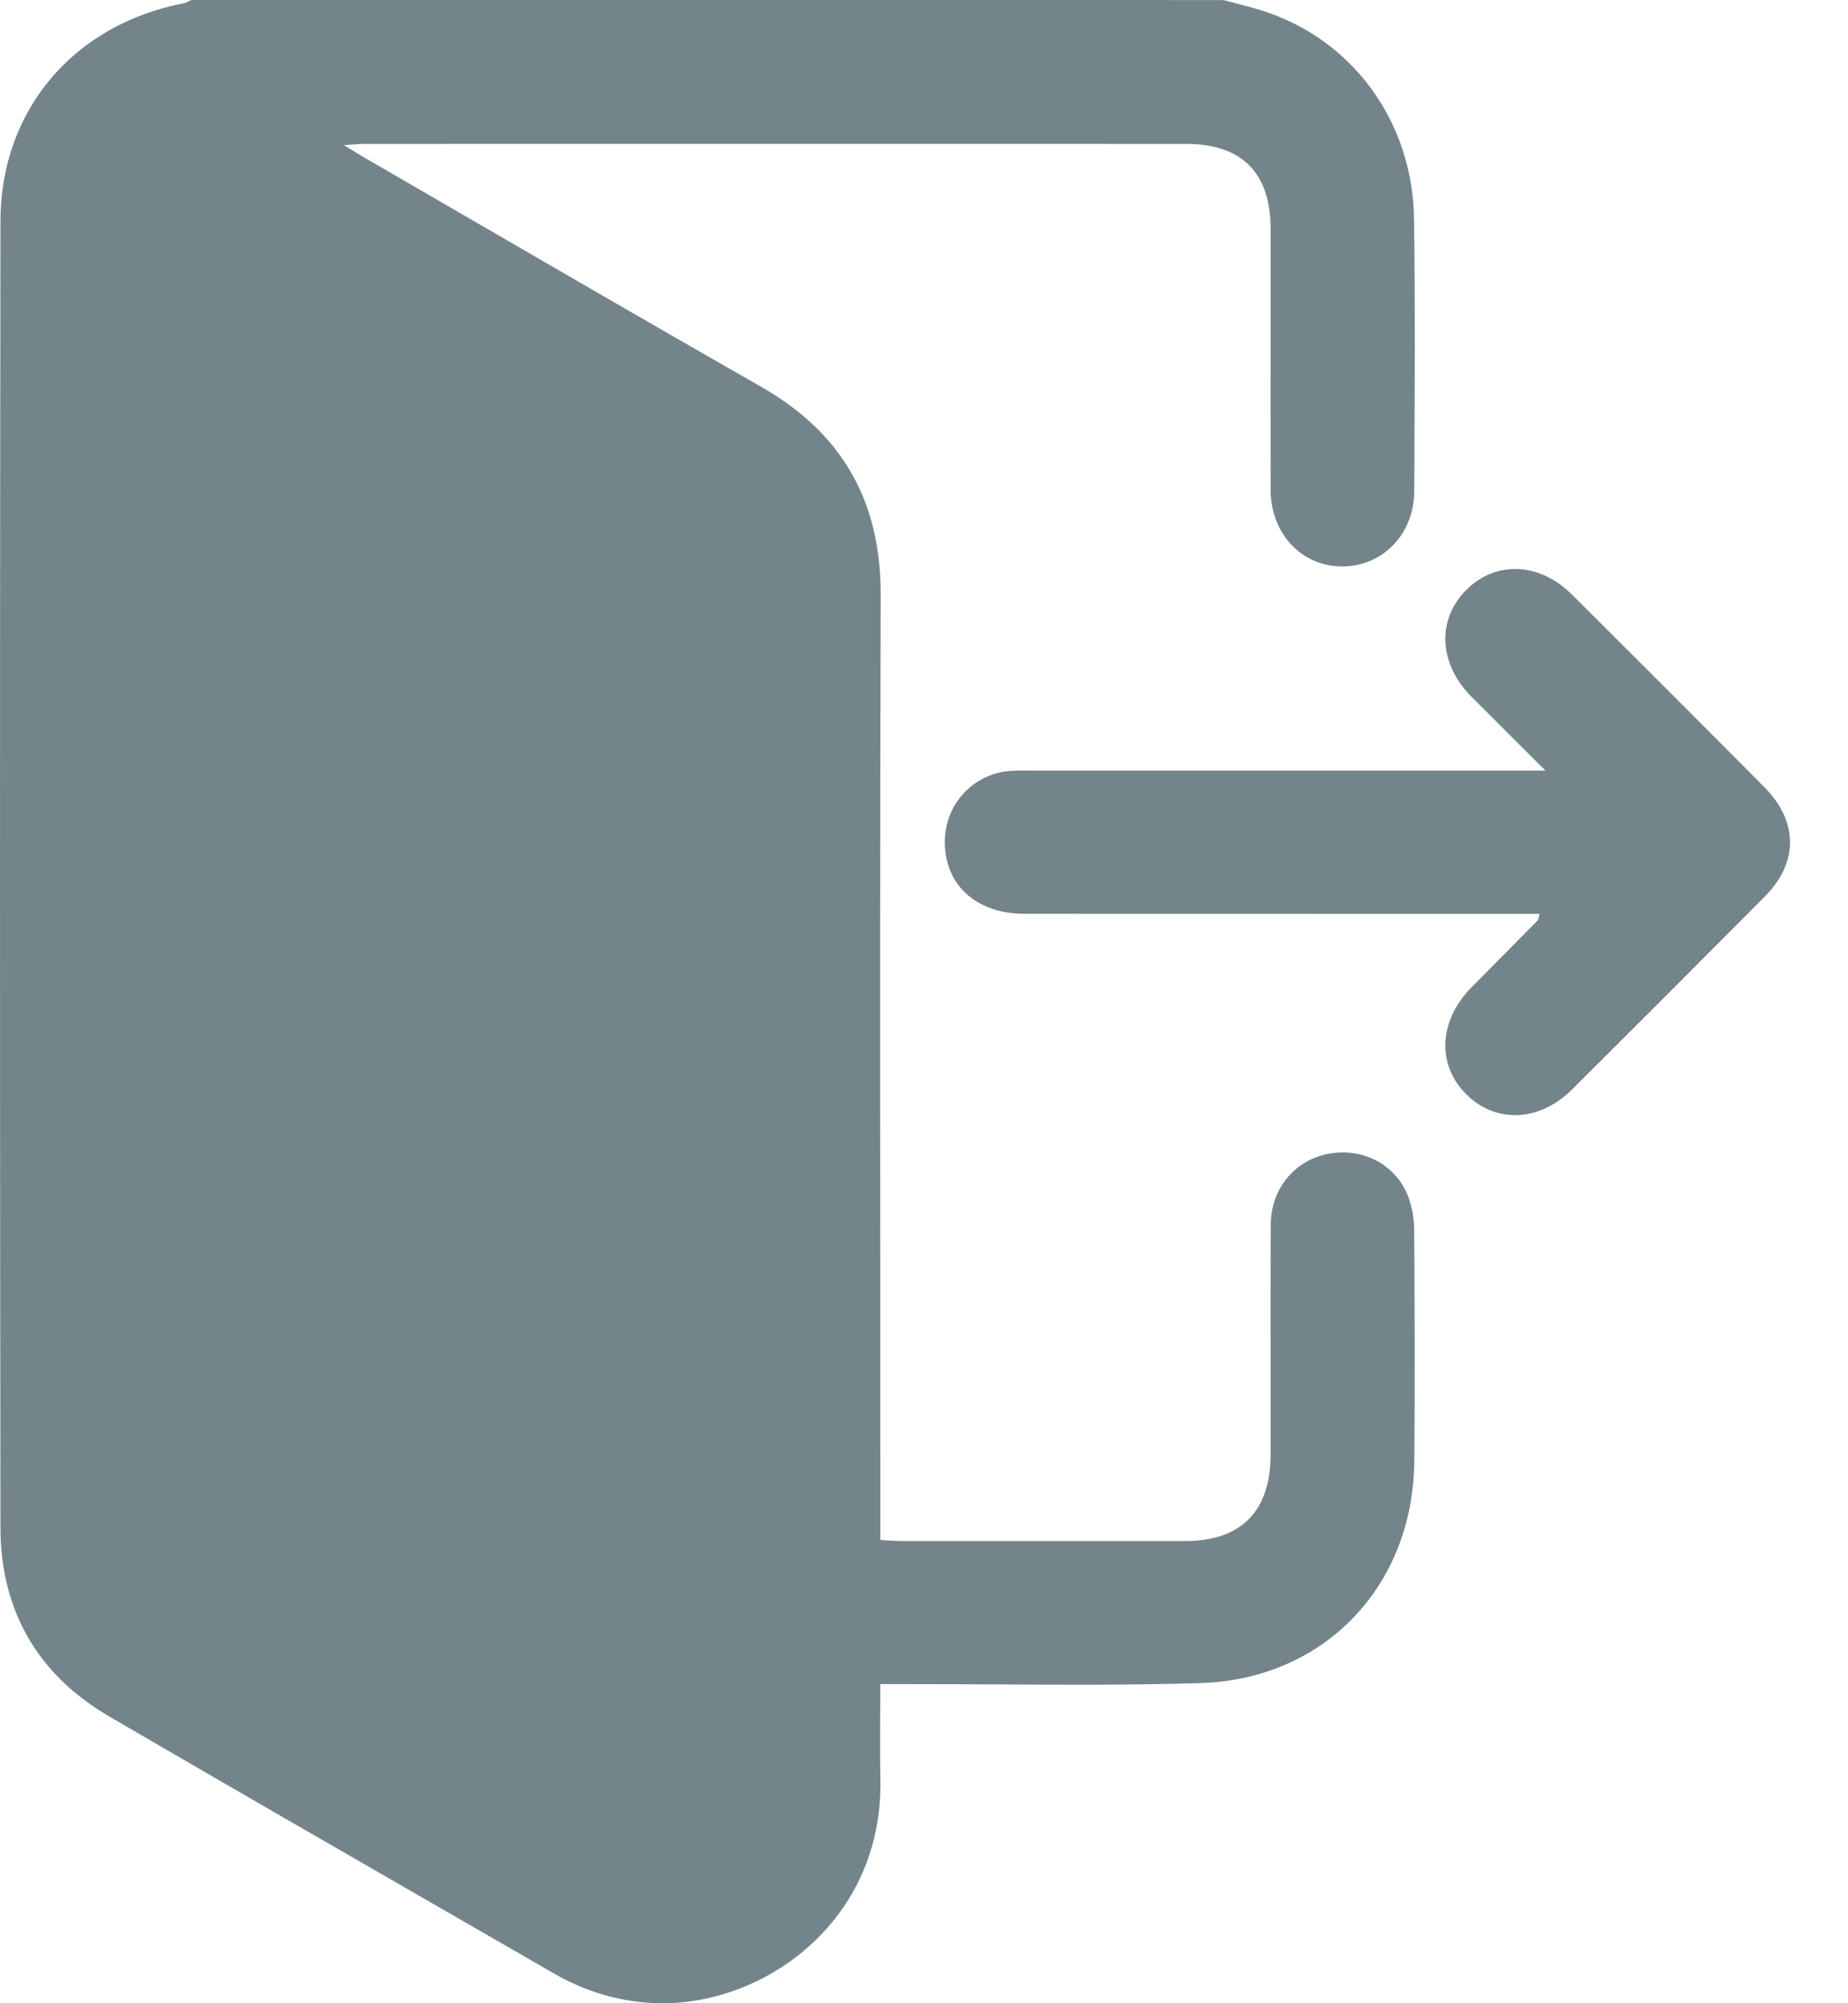 <svg width="24" height="26" viewBox="0 0 24 26" fill="none" xmlns="http://www.w3.org/2000/svg">
<path fill-rule="evenodd" clip-rule="evenodd" d="M16.036 0.039C15.987 0.027 15.938 0.014 15.889 0.001C11.421 0.001 6.952 0.001 2.484 0C2.475 0.004 2.466 0.009 2.457 0.014C2.436 0.025 2.416 0.036 2.394 0.041C0.965 0.312 0.008 1.423 0.006 2.868C-0.002 8.521 -0.002 14.175 0.006 19.828C0.008 20.902 0.488 21.735 1.419 22.278C2.866 23.121 4.317 23.957 5.768 24.792C6.244 25.066 6.72 25.34 7.195 25.614C7.597 25.846 8.031 25.977 8.495 25.998C9.887 26.059 11.477 24.954 11.434 23.079C11.428 22.81 11.43 22.541 11.431 22.261C11.432 22.13 11.433 21.996 11.433 21.858H11.756C12.15 21.858 12.544 21.86 12.938 21.862C13.823 21.867 14.707 21.872 15.59 21.845C17.202 21.794 18.35 20.586 18.367 18.974C18.378 17.966 18.372 16.959 18.366 15.952C18.364 15.812 18.338 15.663 18.289 15.532C18.132 15.119 17.709 14.895 17.264 14.973C16.826 15.049 16.507 15.419 16.504 15.888C16.499 16.567 16.5 17.246 16.501 17.925C16.501 18.244 16.501 18.564 16.501 18.883C16.5 19.613 16.12 20 15.395 20.001C14.169 20.002 12.943 20.001 11.717 20.001H11.714C11.652 20.001 11.591 19.997 11.524 19.993C11.495 19.991 11.465 19.989 11.433 19.987V19.629C11.433 18.538 11.432 17.446 11.432 16.355C11.43 13.477 11.429 10.6 11.438 7.722C11.441 6.505 10.938 5.62 9.883 5.019C8.64 4.31 7.402 3.593 6.164 2.875C5.684 2.596 5.203 2.317 4.722 2.039C4.673 2.011 4.625 1.981 4.559 1.94C4.532 1.923 4.501 1.904 4.466 1.883C4.513 1.88 4.552 1.877 4.587 1.875C4.65 1.871 4.696 1.868 4.743 1.868C8.297 1.867 11.851 1.867 15.406 1.868C16.126 1.868 16.5 2.243 16.501 2.962C16.501 3.367 16.501 3.772 16.501 4.177C16.5 4.906 16.5 5.635 16.502 6.364C16.504 6.932 16.913 7.358 17.441 7.352C17.961 7.346 18.364 6.932 18.367 6.374C18.367 6.284 18.367 6.193 18.368 6.102C18.374 5.017 18.38 3.931 18.364 2.845C18.348 1.564 17.55 0.496 16.373 0.132C16.262 0.098 16.149 0.069 16.036 0.039ZM19.807 9.739C19.892 9.823 19.979 9.91 20.07 10.001H19.713H13.418C13.398 10.001 13.378 10.001 13.358 10C13.285 10 13.212 10 13.139 10.004C12.658 10.032 12.285 10.416 12.271 10.897C12.255 11.471 12.666 11.859 13.302 11.86C14.825 11.861 16.348 11.861 17.871 11.861C18.48 11.861 19.089 11.861 19.698 11.861H19.996C19.99 11.883 19.986 11.899 19.983 11.911C19.98 11.929 19.977 11.938 19.972 11.944C19.758 12.161 19.544 12.377 19.33 12.593C19.258 12.665 19.186 12.738 19.115 12.81C18.683 13.246 18.654 13.818 19.045 14.205C19.43 14.586 19.995 14.561 20.421 14.136C21.254 13.306 22.086 12.475 22.915 11.641C23.36 11.194 23.358 10.663 22.909 10.211C22.079 9.376 21.248 8.545 20.414 7.716C19.989 7.293 19.42 7.275 19.037 7.662C18.658 8.045 18.686 8.615 19.106 9.039C19.332 9.266 19.558 9.491 19.807 9.739Z" fill="#74848B"/>
</svg>
